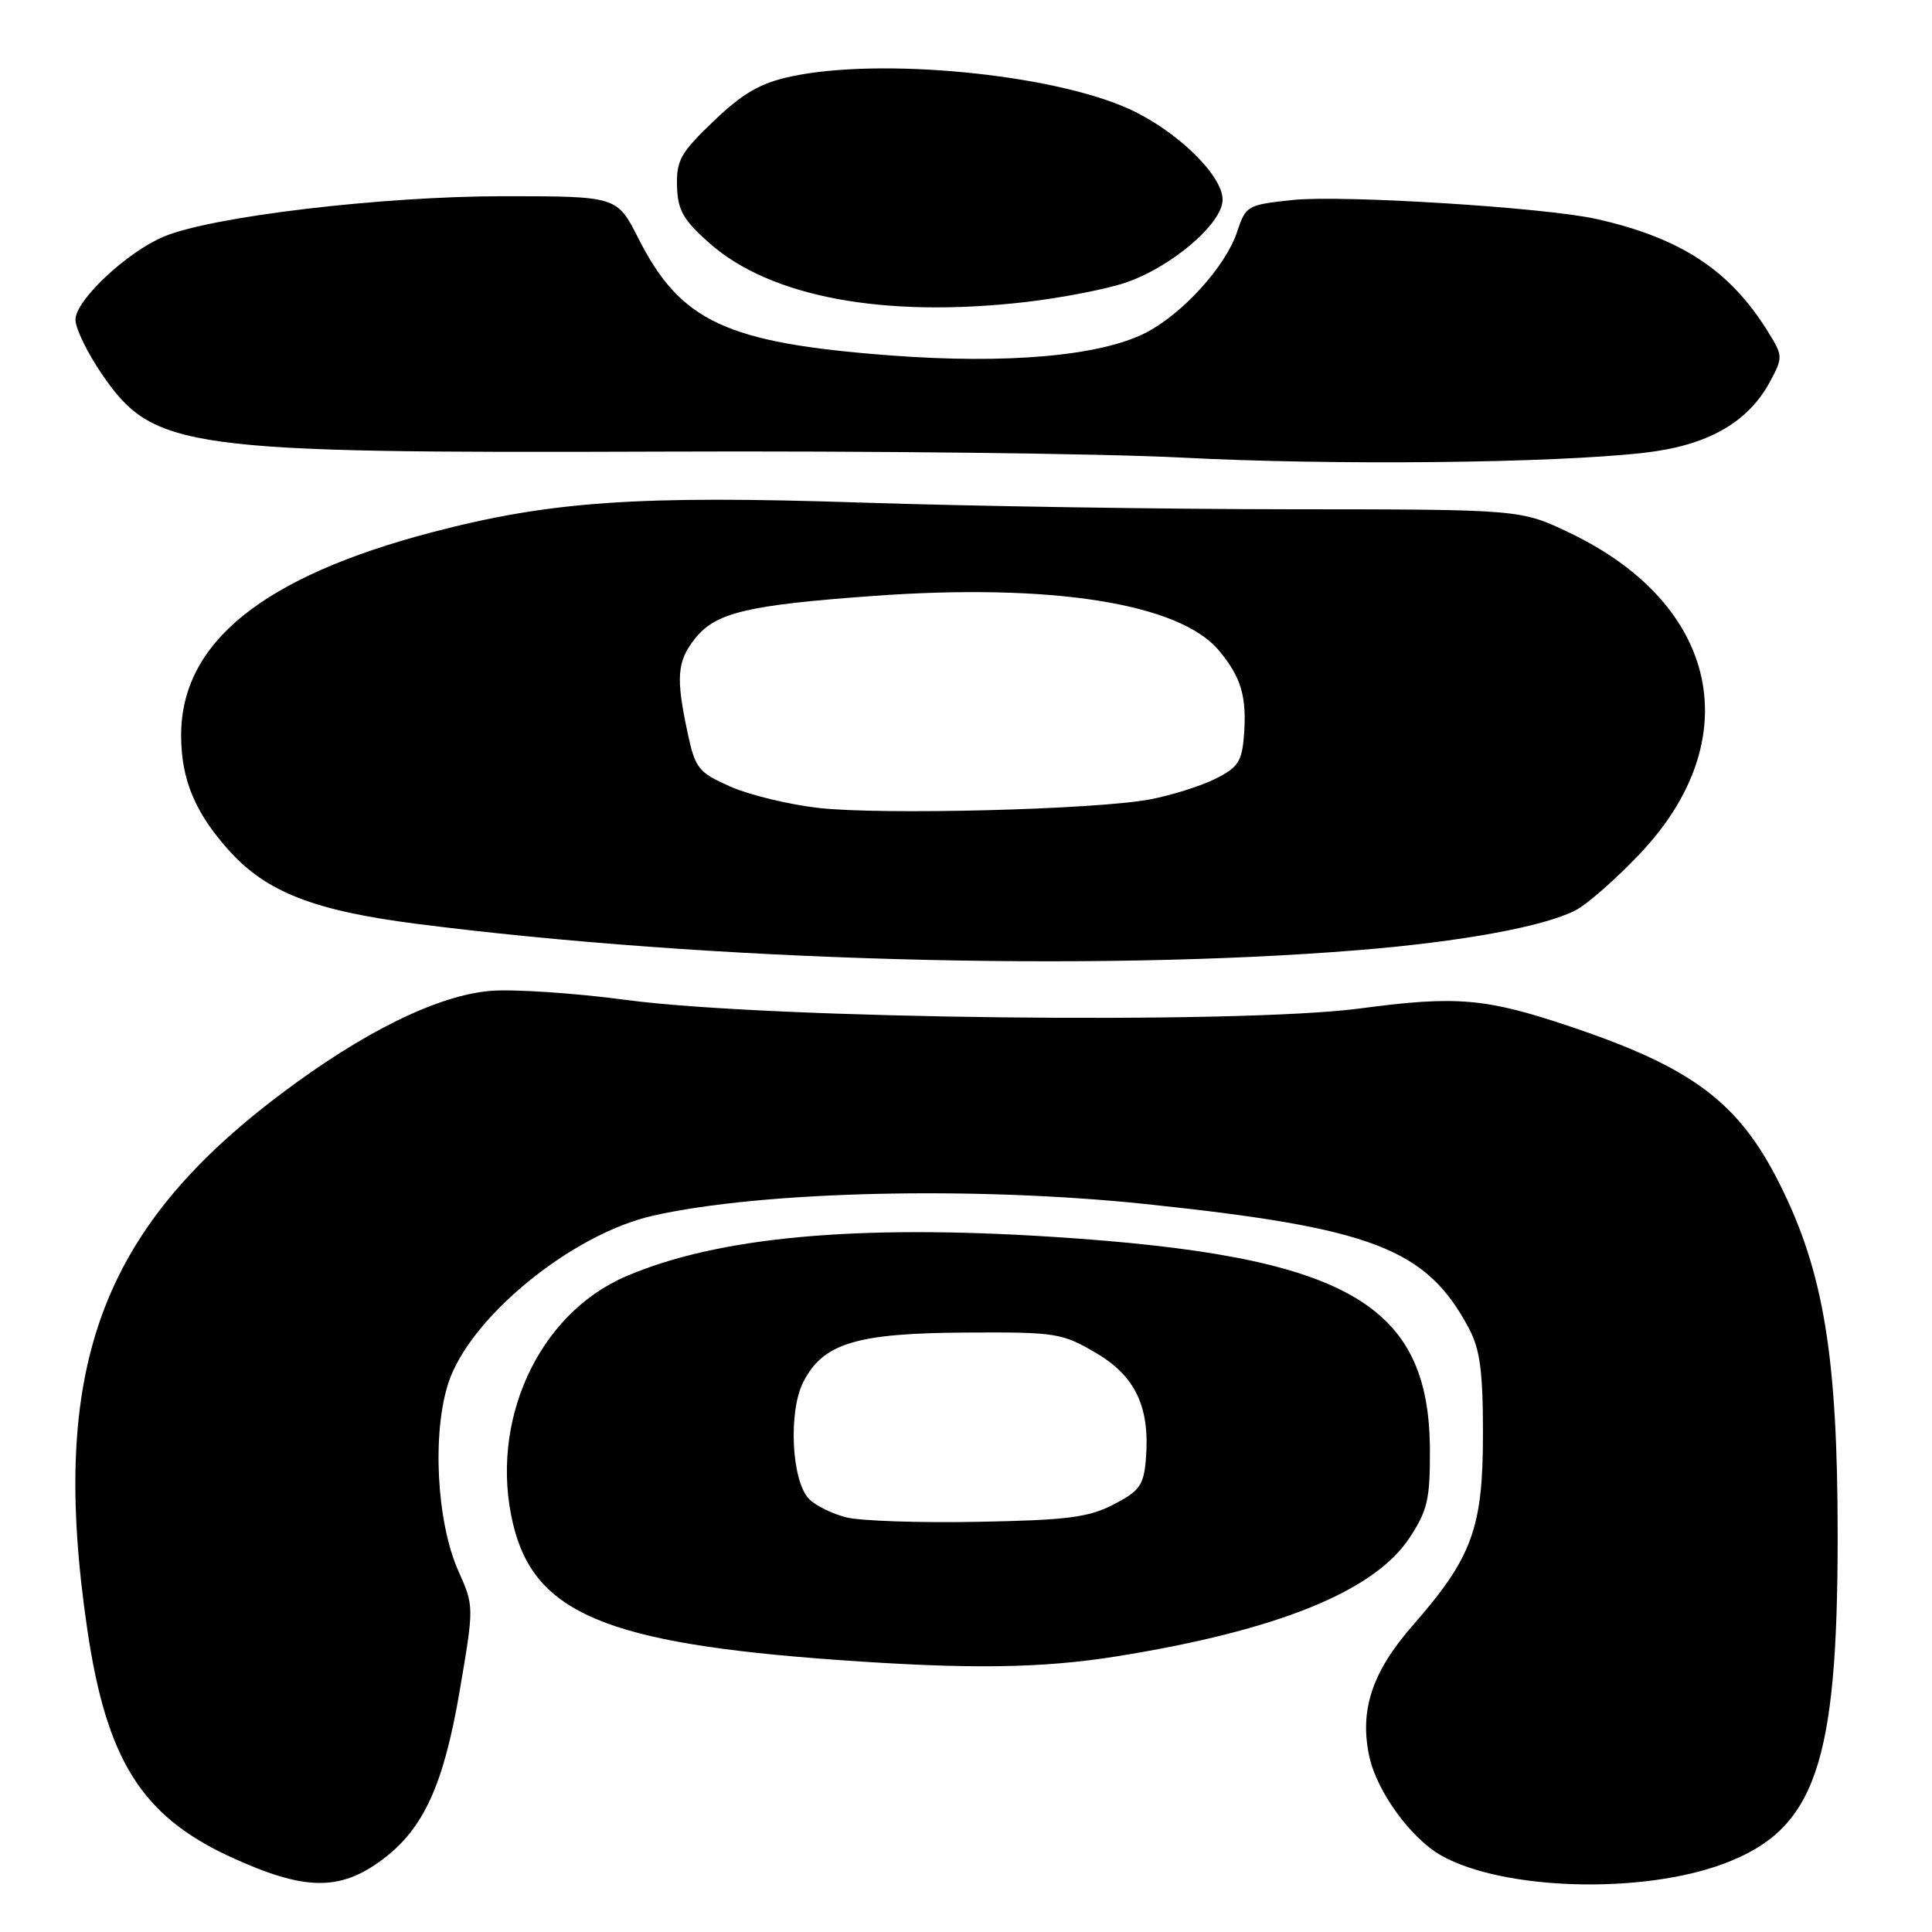 <?xml version="1.0" encoding="UTF-8" standalone="no"?>
<!DOCTYPE svg PUBLIC "-//W3C//DTD SVG 1.1//EN" "http://www.w3.org/Graphics/SVG/1.1/DTD/svg11.dtd" >
<svg xmlns="http://www.w3.org/2000/svg" xmlns:xlink="http://www.w3.org/1999/xlink" version="1.1" viewBox="0 0 256 256">
 <g >
 <path fill="currentColor"
d=" M 50.73 246.36 C 56.13 242.30 58.78 236.50 60.90 224.11 C 62.82 212.84 62.82 212.84 60.74 208.17 C 57.84 201.67 57.23 189.83 59.44 183.17 C 62.32 174.50 75.78 163.52 86.50 161.09 C 100.92 157.83 129.04 157.16 151.78 159.54 C 181.91 162.71 188.99 165.42 194.63 176.00 C 196.11 178.78 196.50 181.67 196.50 190.00 C 196.50 202.48 195.08 206.37 187.21 215.36 C 181.79 221.55 180.11 226.65 181.45 232.79 C 182.48 237.44 186.97 243.62 190.98 245.87 C 199.20 250.49 217.54 251.02 228.41 246.95 C 240.52 242.42 243.50 233.84 243.50 203.50 C 243.50 179.78 241.65 168.53 235.84 156.93 C 230.42 146.09 224.32 141.49 208.15 136.05 C 196.87 132.25 193.03 131.92 180.25 133.62 C 164.36 135.75 101.82 135.02 83.00 132.50 C 76.12 131.58 68.00 131.04 64.95 131.30 C 57.96 131.90 48.10 136.75 37.18 144.99 C 13.18 163.07 6.52 181.52 11.56 215.87 C 14.11 233.20 18.77 240.62 30.50 246.03 C 40.34 250.56 45.03 250.64 50.73 246.36 Z  M 148.00 219.47 C 169.21 216.07 182.08 210.87 186.74 203.81 C 189.15 200.16 189.50 198.69 189.47 192.07 C 189.38 172.63 178.32 166.39 139.50 163.89 C 113.38 162.21 95.06 163.91 82.93 169.13 C 71.27 174.14 64.76 188.48 67.99 201.97 C 70.82 213.75 80.35 217.75 110.82 219.94 C 128.33 221.20 137.96 221.08 148.00 219.47 Z  M 179.95 125.90 C 193.62 124.79 204.60 122.78 208.79 120.61 C 210.28 119.84 214.06 116.53 217.18 113.25 C 231.68 98.05 227.81 80.09 208.00 70.61 C 201.50 67.50 201.50 67.50 171.00 67.48 C 154.22 67.47 128.57 67.07 114.00 66.59 C 84.52 65.62 72.93 66.42 57.32 70.51 C 34.81 76.41 24.00 85.14 24.00 97.43 C 24.00 103.30 25.85 107.72 30.41 112.77 C 35.32 118.20 41.64 120.67 55.11 122.40 C 93.68 127.35 144.57 128.78 179.95 125.90 Z  M 217.82 60.00 C 226.21 59.06 231.60 56.02 234.53 50.58 C 236.27 47.34 236.27 47.17 234.22 43.88 C 229.19 35.78 222.67 31.51 211.50 29.01 C 204.73 27.49 177.85 25.81 171.30 26.50 C 165.29 27.13 165.07 27.25 163.93 30.70 C 162.42 35.29 156.69 41.61 151.78 44.11 C 145.76 47.18 133.39 48.27 117.91 47.09 C 96.21 45.44 90.17 42.62 84.58 31.57 C 81.76 26.00 81.76 26.00 66.63 26.00 C 50.56 26.01 28.10 28.68 21.73 31.34 C 16.81 33.40 10.00 39.79 10.00 42.36 C 10.00 43.53 11.60 46.81 13.56 49.66 C 20.36 59.52 24.35 60.07 87.70 59.84 C 115.09 59.73 146.05 60.09 156.50 60.63 C 176.64 61.68 205.65 61.38 217.82 60.00 Z  M 135.92 40.02 C 140.55 39.48 146.45 38.35 149.03 37.49 C 155.15 35.46 162.00 29.63 162.00 26.46 C 162.00 23.21 155.89 17.29 149.59 14.43 C 139.34 9.78 116.64 7.60 104.84 10.13 C 100.75 11.01 98.48 12.31 94.59 16.02 C 90.21 20.20 89.61 21.25 89.71 24.64 C 89.79 27.84 90.52 29.13 93.97 32.19 C 102.05 39.37 117.11 42.18 135.92 40.02 Z  M 112.14 201.06 C 110.29 200.59 108.08 199.51 107.23 198.65 C 104.88 196.30 104.42 187.03 106.46 183.08 C 109.10 177.97 113.48 176.65 128.00 176.57 C 139.92 176.50 140.72 176.63 145.22 179.27 C 150.49 182.37 152.41 186.48 151.83 193.41 C 151.54 196.81 150.99 197.58 147.56 199.35 C 144.24 201.07 141.42 201.43 129.56 201.65 C 121.83 201.80 113.99 201.53 112.14 201.06 Z  M 108.41 107.05 C 104.50 106.60 99.26 105.33 96.76 104.22 C 92.53 102.34 92.13 101.85 91.10 97.05 C 89.55 89.79 89.71 87.64 92.05 84.67 C 94.80 81.17 98.94 80.18 115.78 78.96 C 139.34 77.26 156.24 79.93 161.49 86.17 C 164.48 89.73 165.25 92.35 164.82 97.60 C 164.55 100.94 163.99 101.75 160.95 103.24 C 158.99 104.20 155.15 105.40 152.40 105.92 C 145.24 107.28 116.76 108.01 108.41 107.05 Z "/>
</g>
</svg>